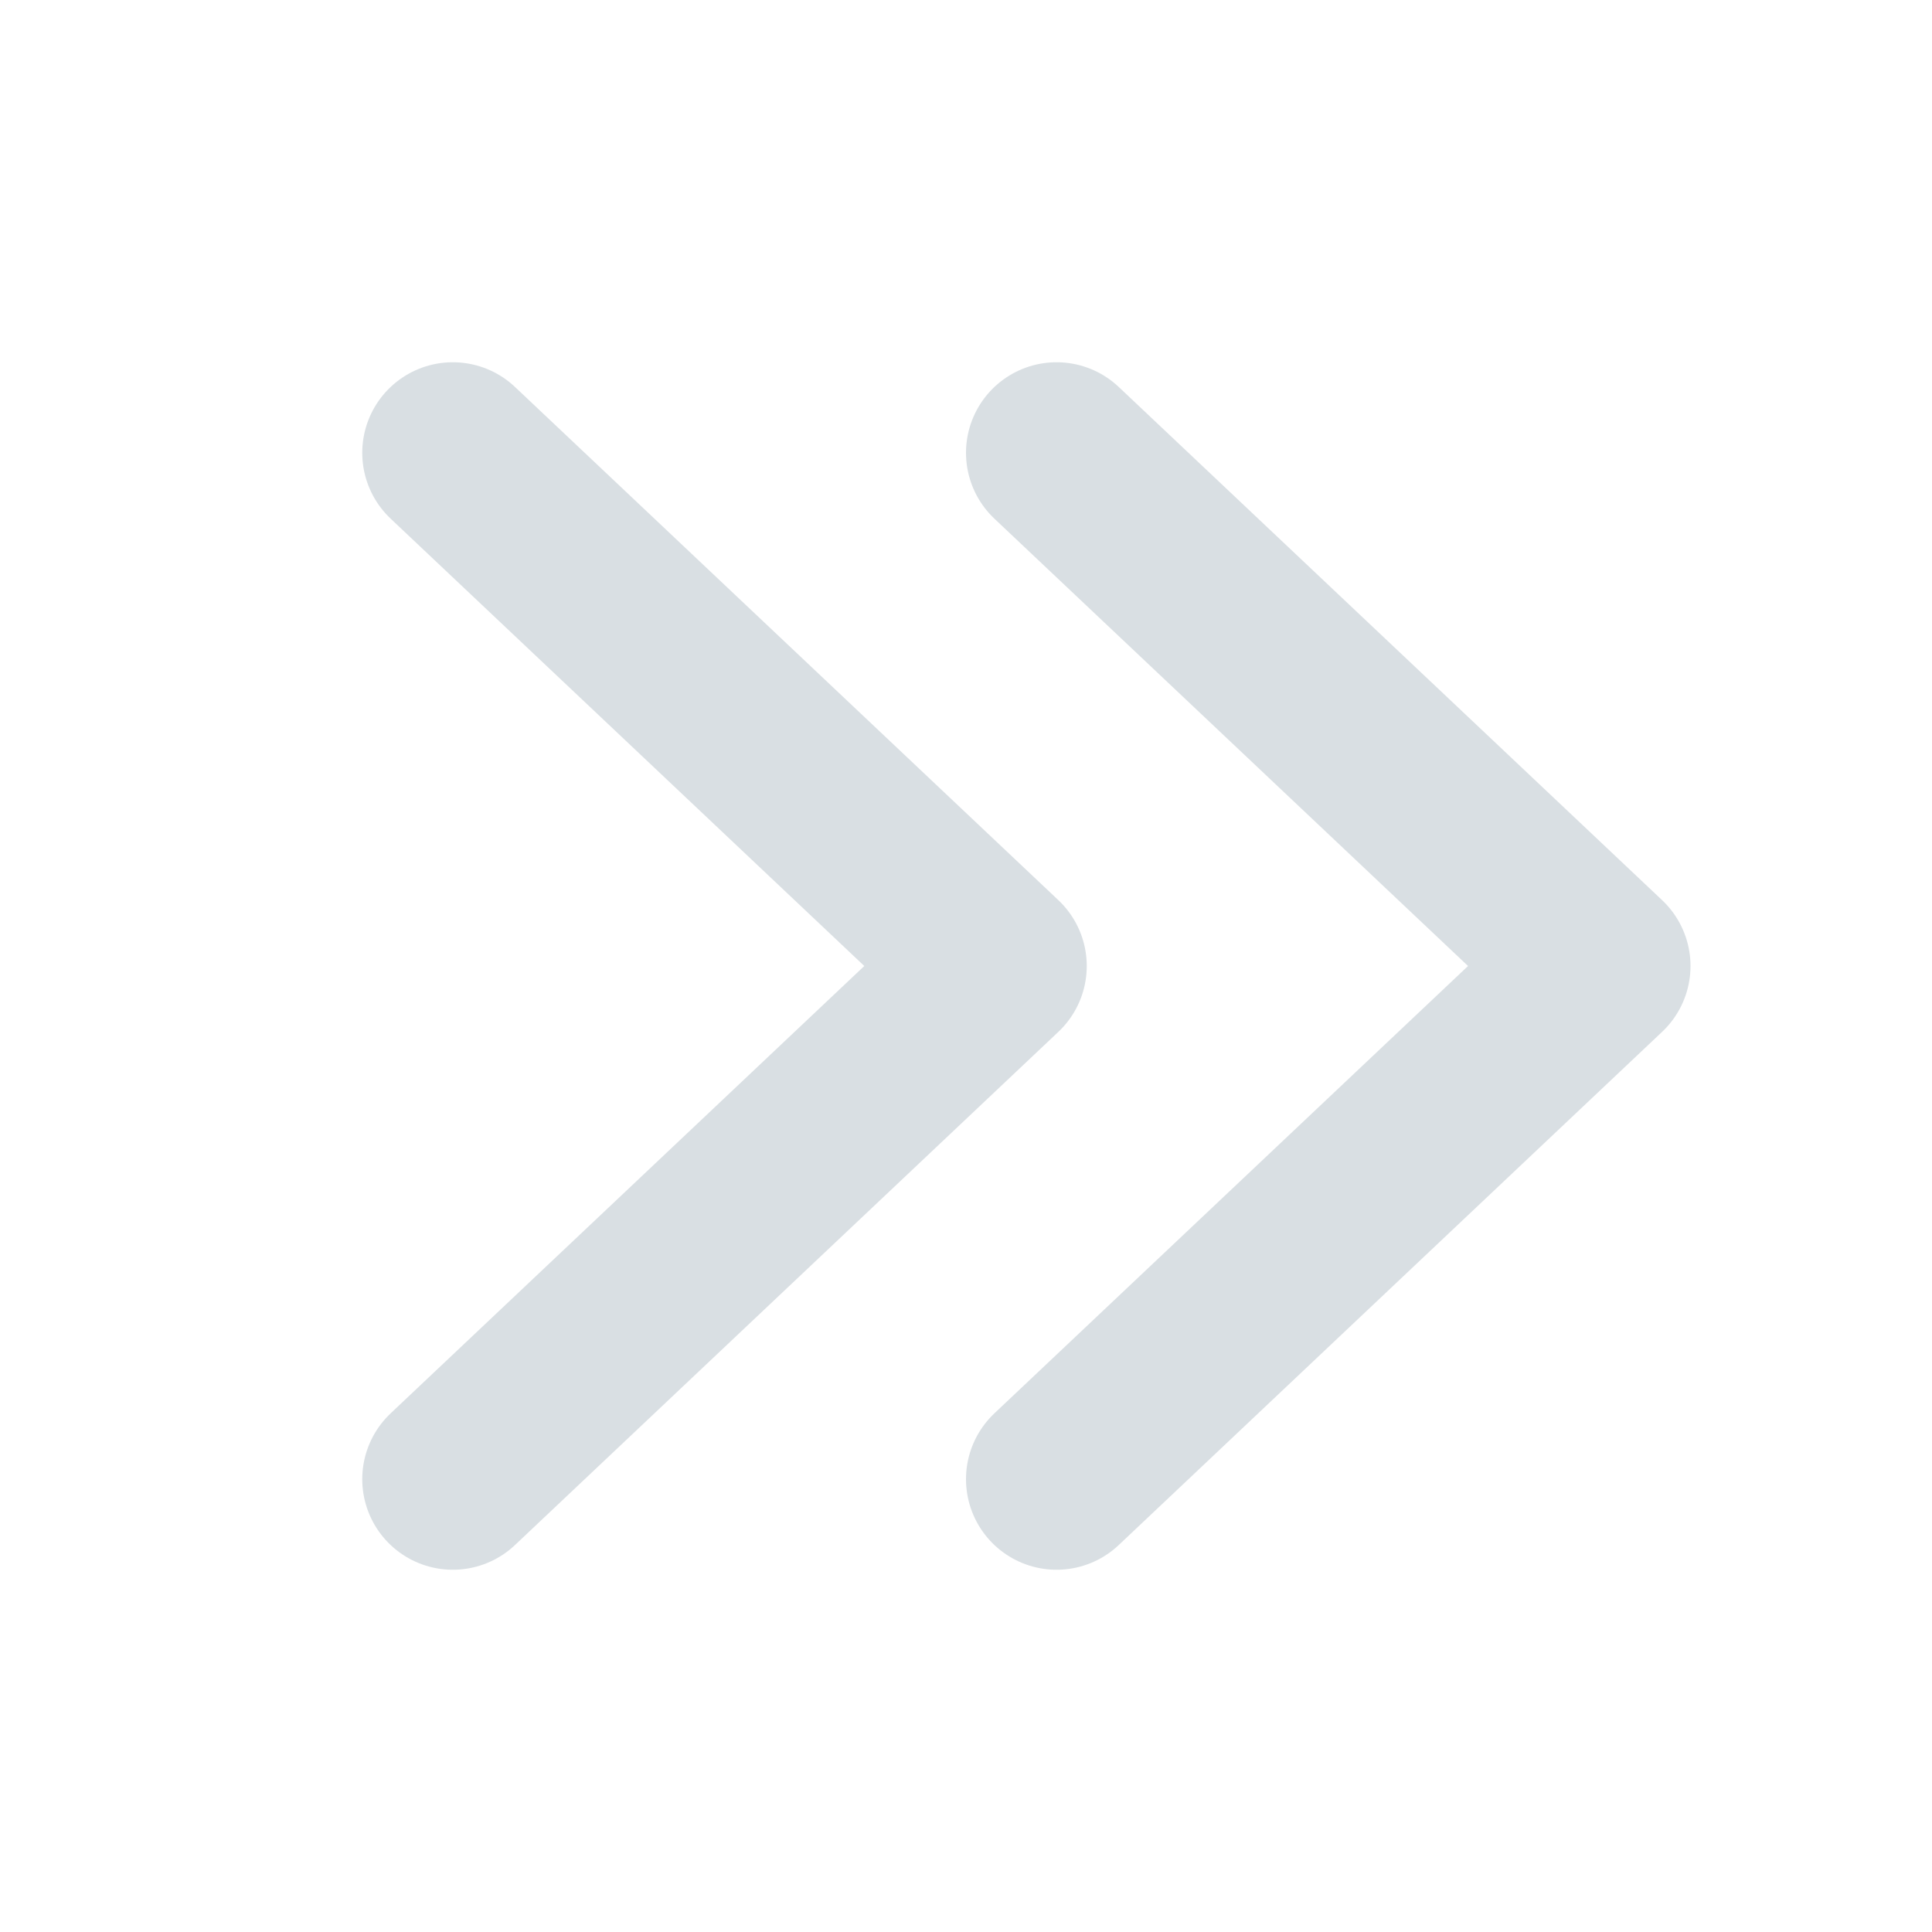 <svg width="16px" height="16px" viewBox="0 0 16 16" xmlns="http://www.w3.org/2000/svg" version="1.1" fill="none" stroke="#d9dfe3" stroke-linecap="round" stroke-linejoin="round" stroke-width="1.5">
<path d="m3.75 12.25 4.5-4.25-4.5-4.25m5 8.5l4.5-4.25-4.5-4.25"/>
</svg>
